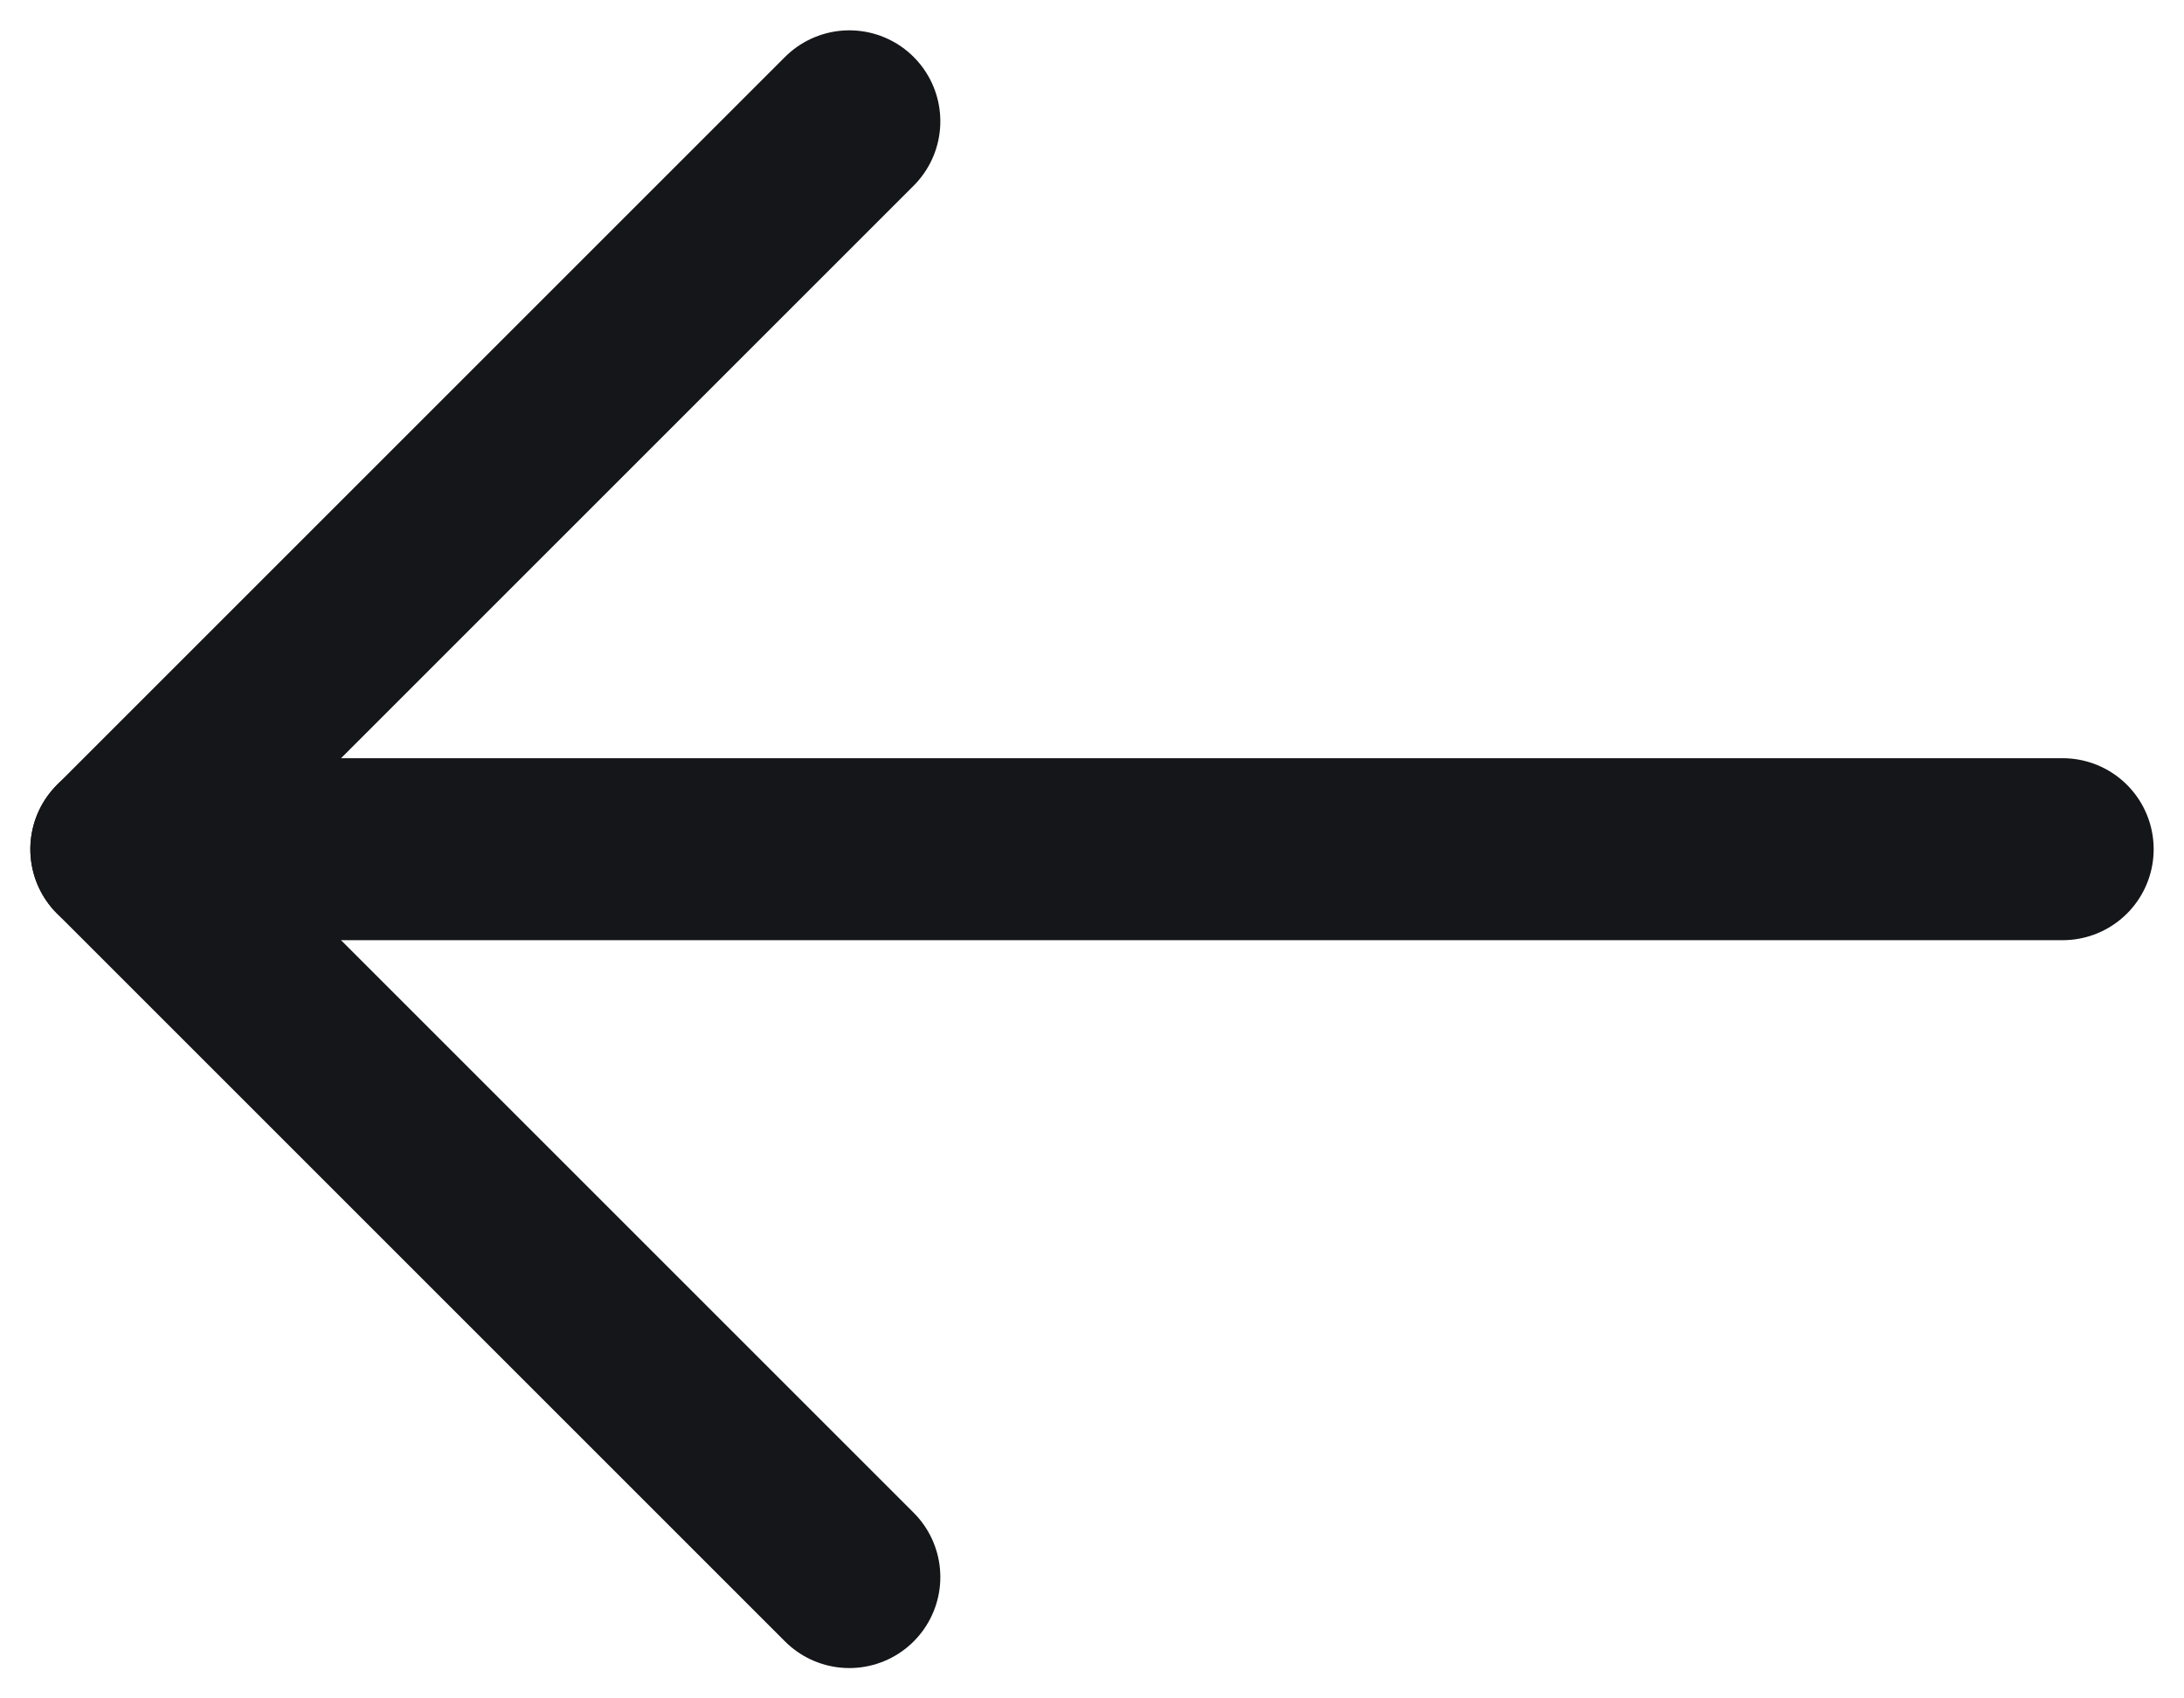 <svg width="18" height="14" viewBox="0 0 18 14" fill="none" xmlns="http://www.w3.org/2000/svg">
<g id="arrow">
<path id="Vector" d="M7 13L1 7L7 1" stroke="#141619" stroke-width="1.5" stroke-miterlimit="10" stroke-linecap="round" stroke-linejoin="round"/>
<path id="Vector_2" d="M17 7L1 7" stroke="#141619" stroke-width="1.5" stroke-miterlimit="10" stroke-linecap="round" stroke-linejoin="round"/>
</g>
</svg>
